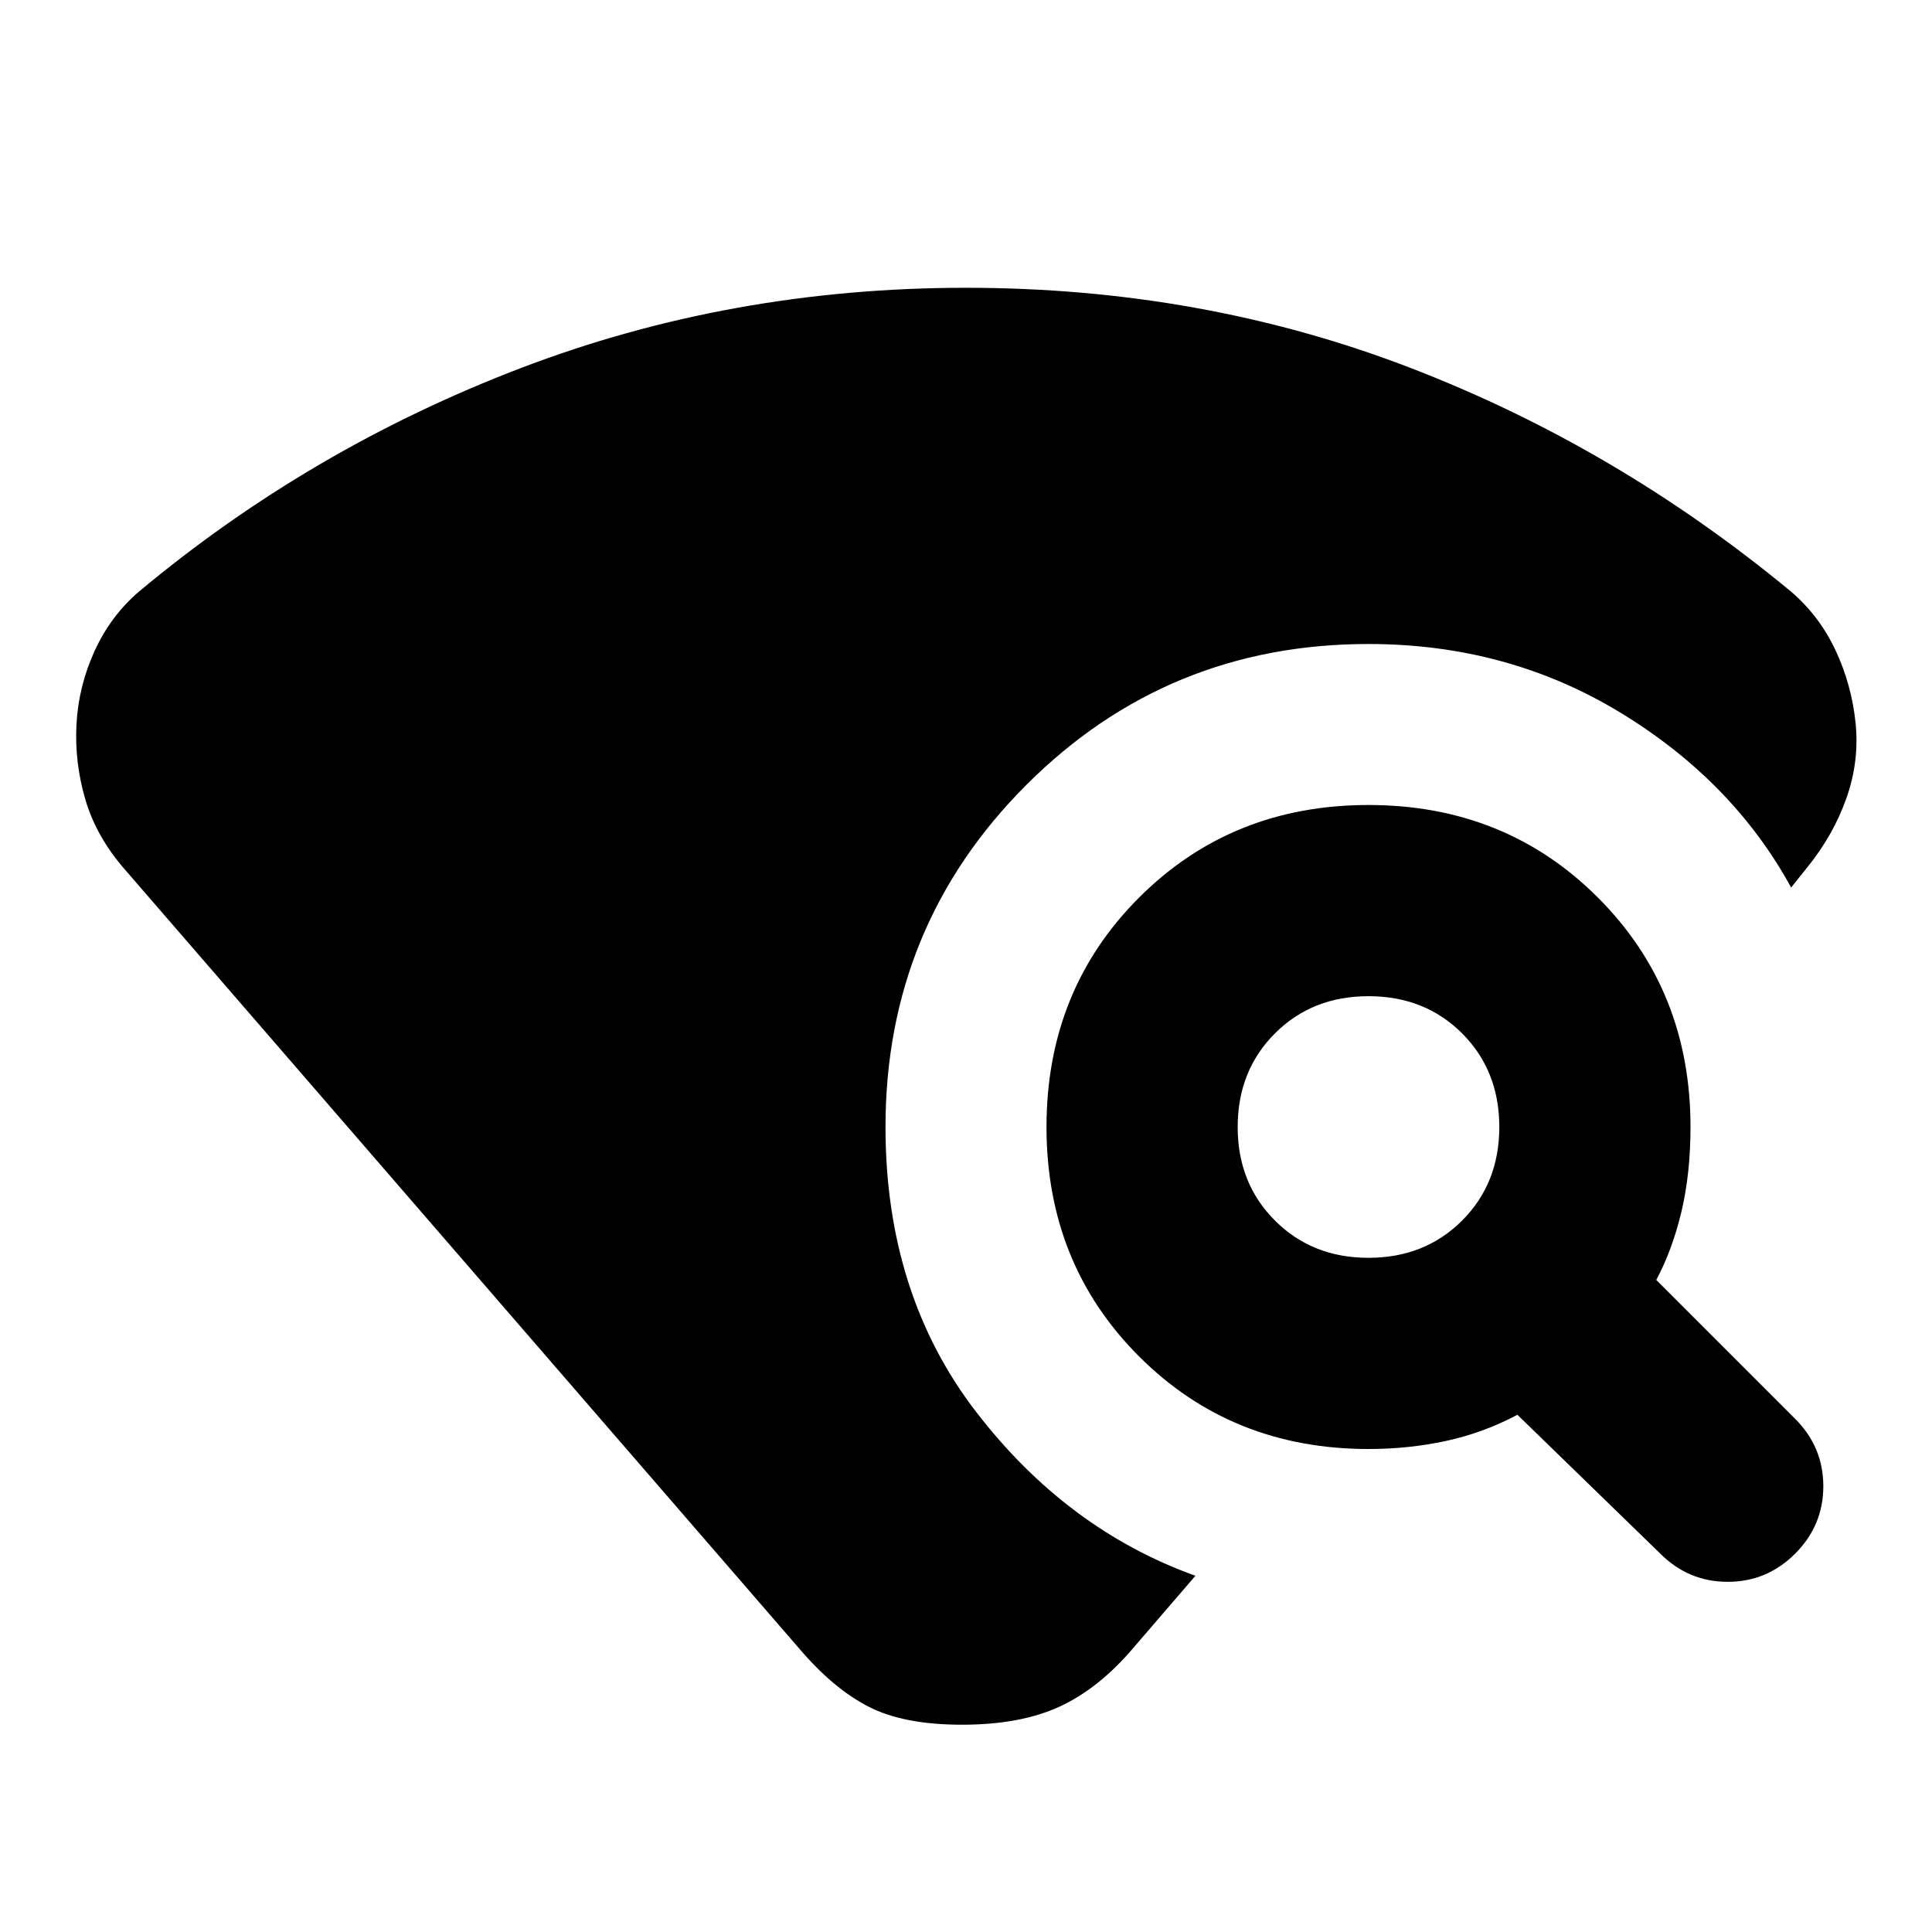 <svg xmlns="http://www.w3.org/2000/svg" height="24" width="24"><path d="m20.625 19.3-1.775-1.725q-.425.225-.888.325-.462.1-.962.1-1.7 0-2.85-1.15Q13 15.7 13 14q0-1.7 1.15-2.85Q15.3 10 17 10q1.7 0 2.85 1.15Q21 12.3 21 14q0 .575-.112 1.05-.113.475-.313.85l1.725 1.725q.35.35.35.837 0 .488-.35.838t-.837.35q-.488 0-.838-.35ZM17 15.625q.7 0 1.163-.463.462-.462.462-1.162t-.462-1.163q-.463-.462-1.163-.462t-1.162.462q-.463.463-.463 1.163t.463 1.162q.462.463 1.162.463Zm-5.05 5.8q-.725 0-1.162-.225-.438-.225-.863-.725L1.55 10.8q-.35-.4-.488-.862Q.925 9.475.95 9q.025-.475.225-.913.2-.437.55-.737Q3.85 5.575 6.463 4.575q2.612-1 5.537-1t5.5.987q2.575.988 4.75 2.788.35.3.55.725.2.425.25.9.05.475-.112.937-.163.463-.488.863l-.2.25Q21.525 9.7 20.125 8.85 18.725 8 17 8q-2.5 0-4.25 1.75T11 14q0 2.075 1.125 3.538Q13.25 19 14.85 19.575l-.775.9q-.425.5-.912.725-.488.225-1.213.225Z"/></svg>